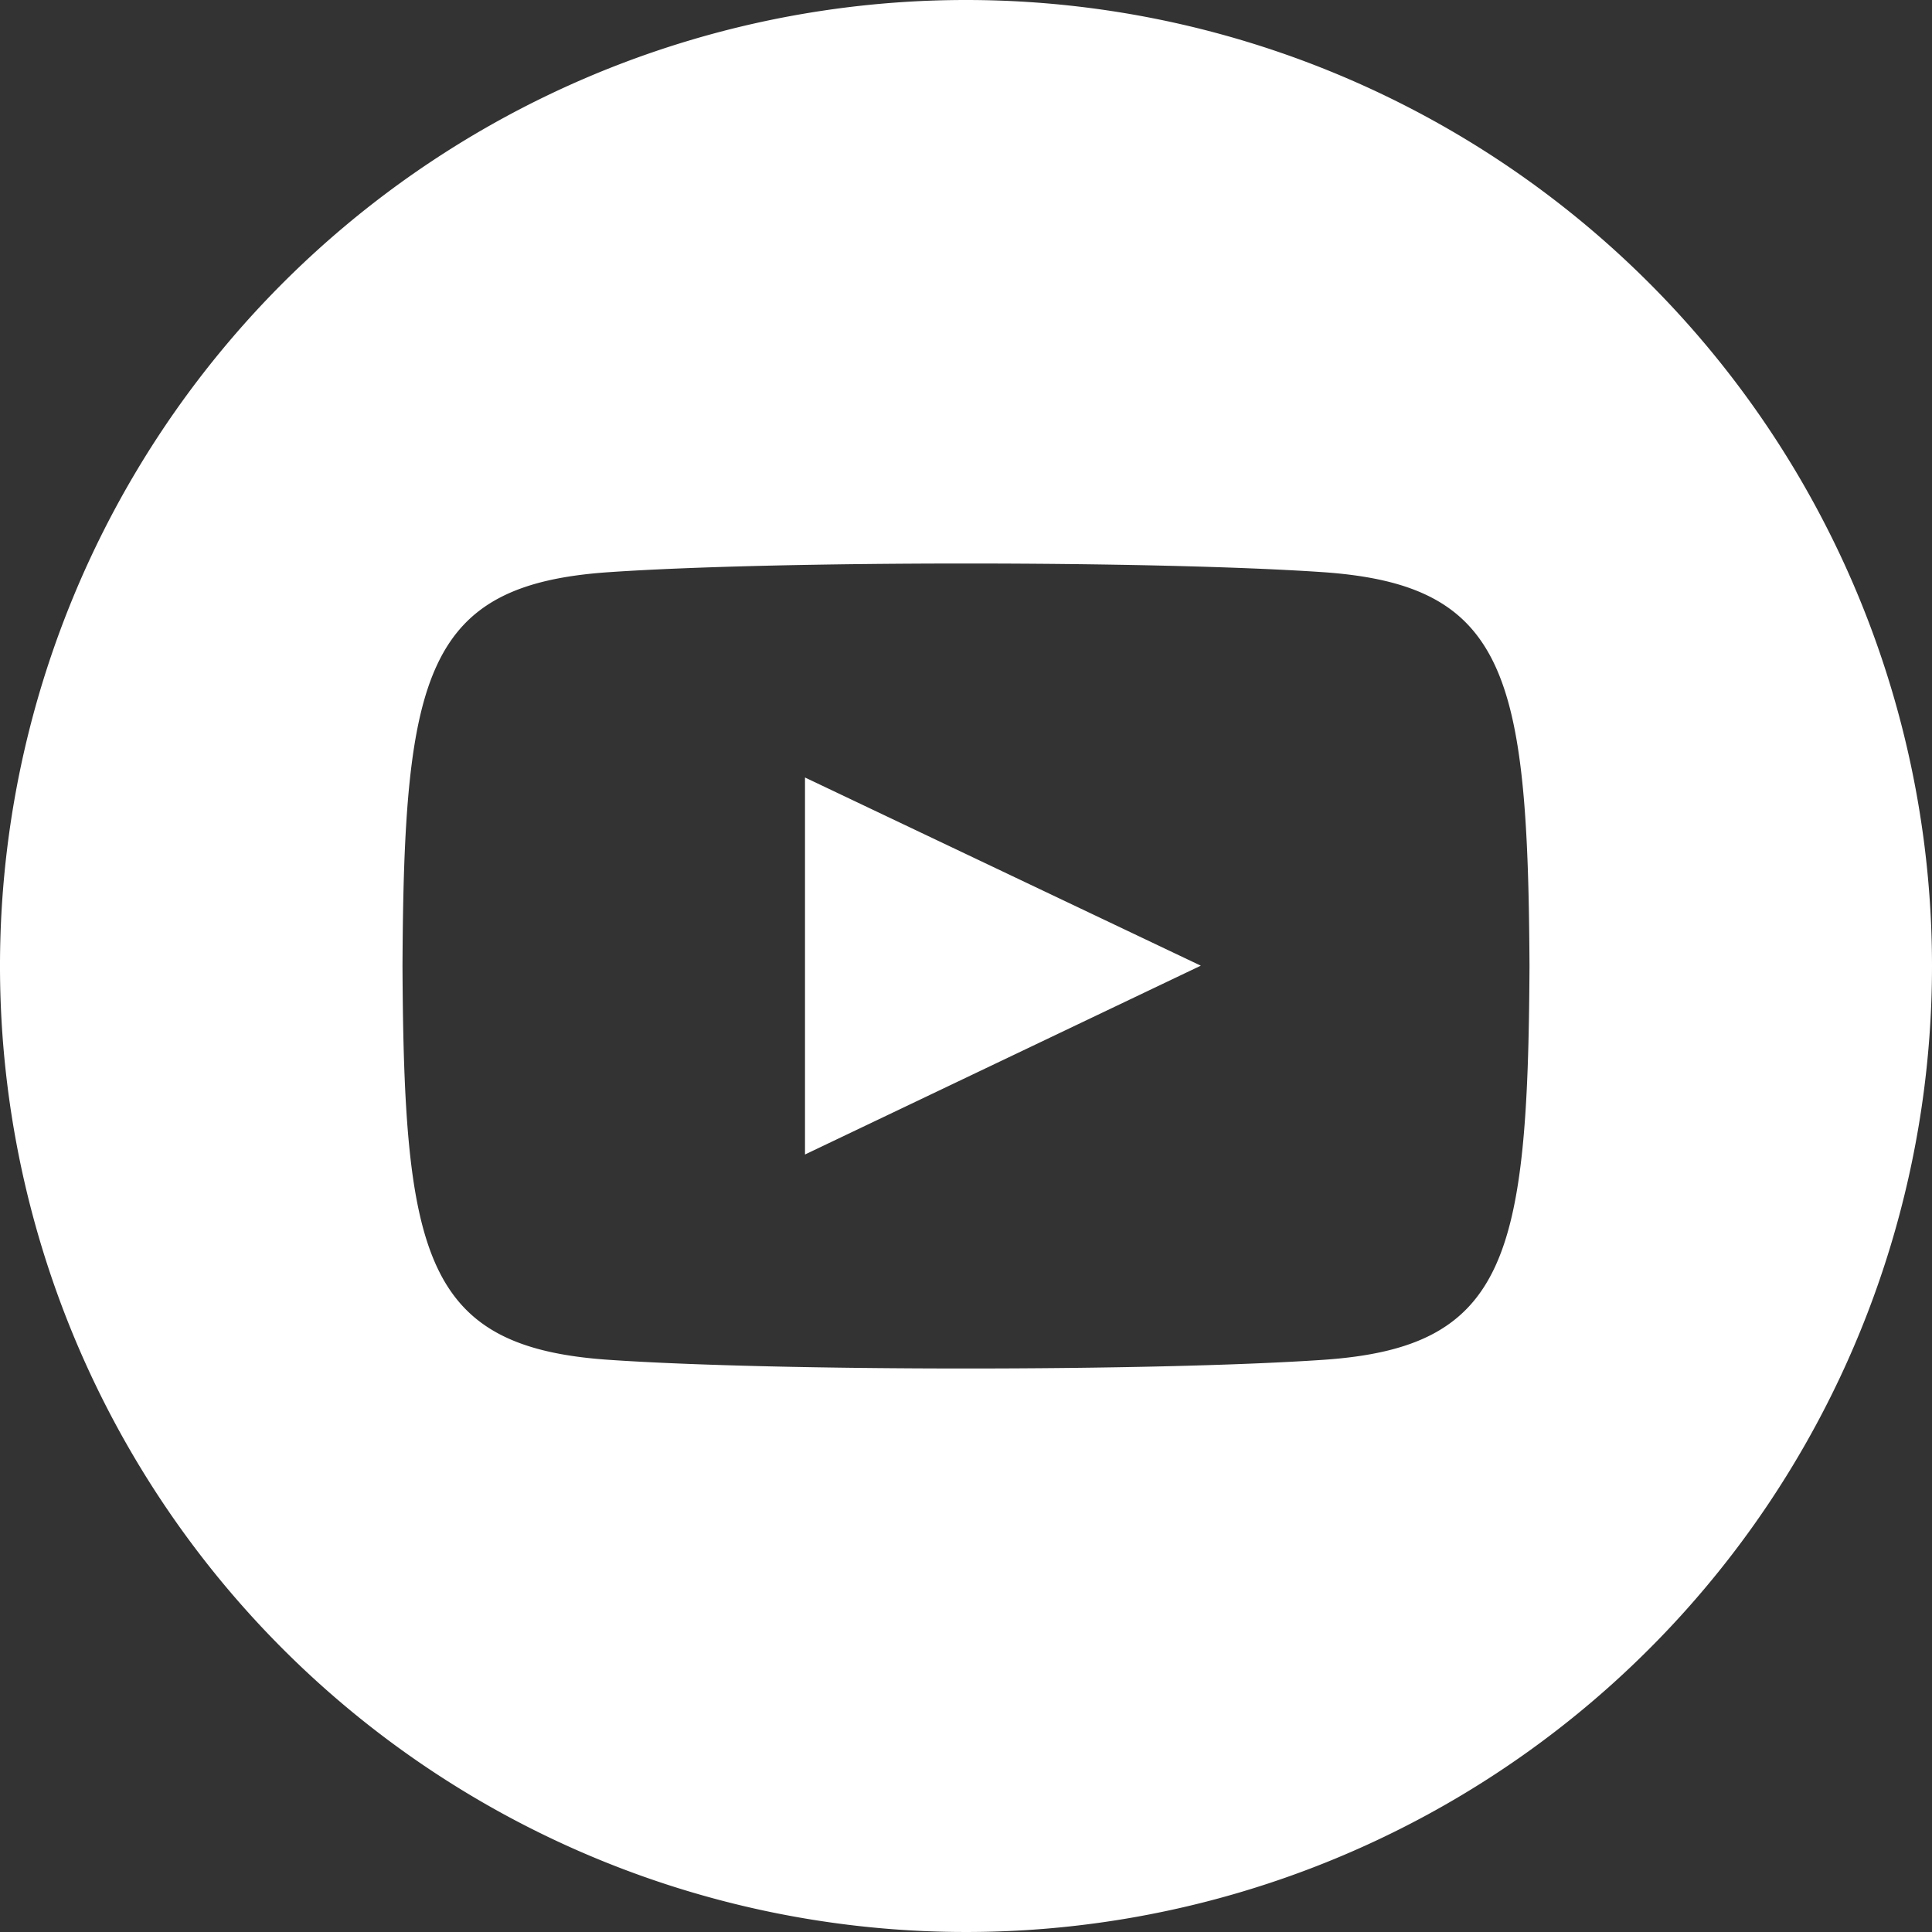 <svg xmlns="http://www.w3.org/2000/svg" width="30" height="30" viewBox="0 0 30 30">
    <rect x="0" y="0" width="30" height="30" fill="#333333" stroke="none"/>
    <path id="prefix__iconmonstr-youtube-9" d="M15 0a15 15 0 1 0 15 15A15 15 0 0 0 15 0zm5.551 21.115c-2.628.18-8.48.18-11.1 0C6.6 20.92 6.271 19.527 6.25 15c.021-4.536.356-5.92 3.2-6.115 2.624-.18 8.477-.18 11.1 0 2.846.2 3.176 1.588 3.2 6.115-.023 4.536-.356 5.92-3.199 6.115zM12.5 12.073l6.146 2.922-6.146 2.932z" style="fill:#fff"/>
</svg>
